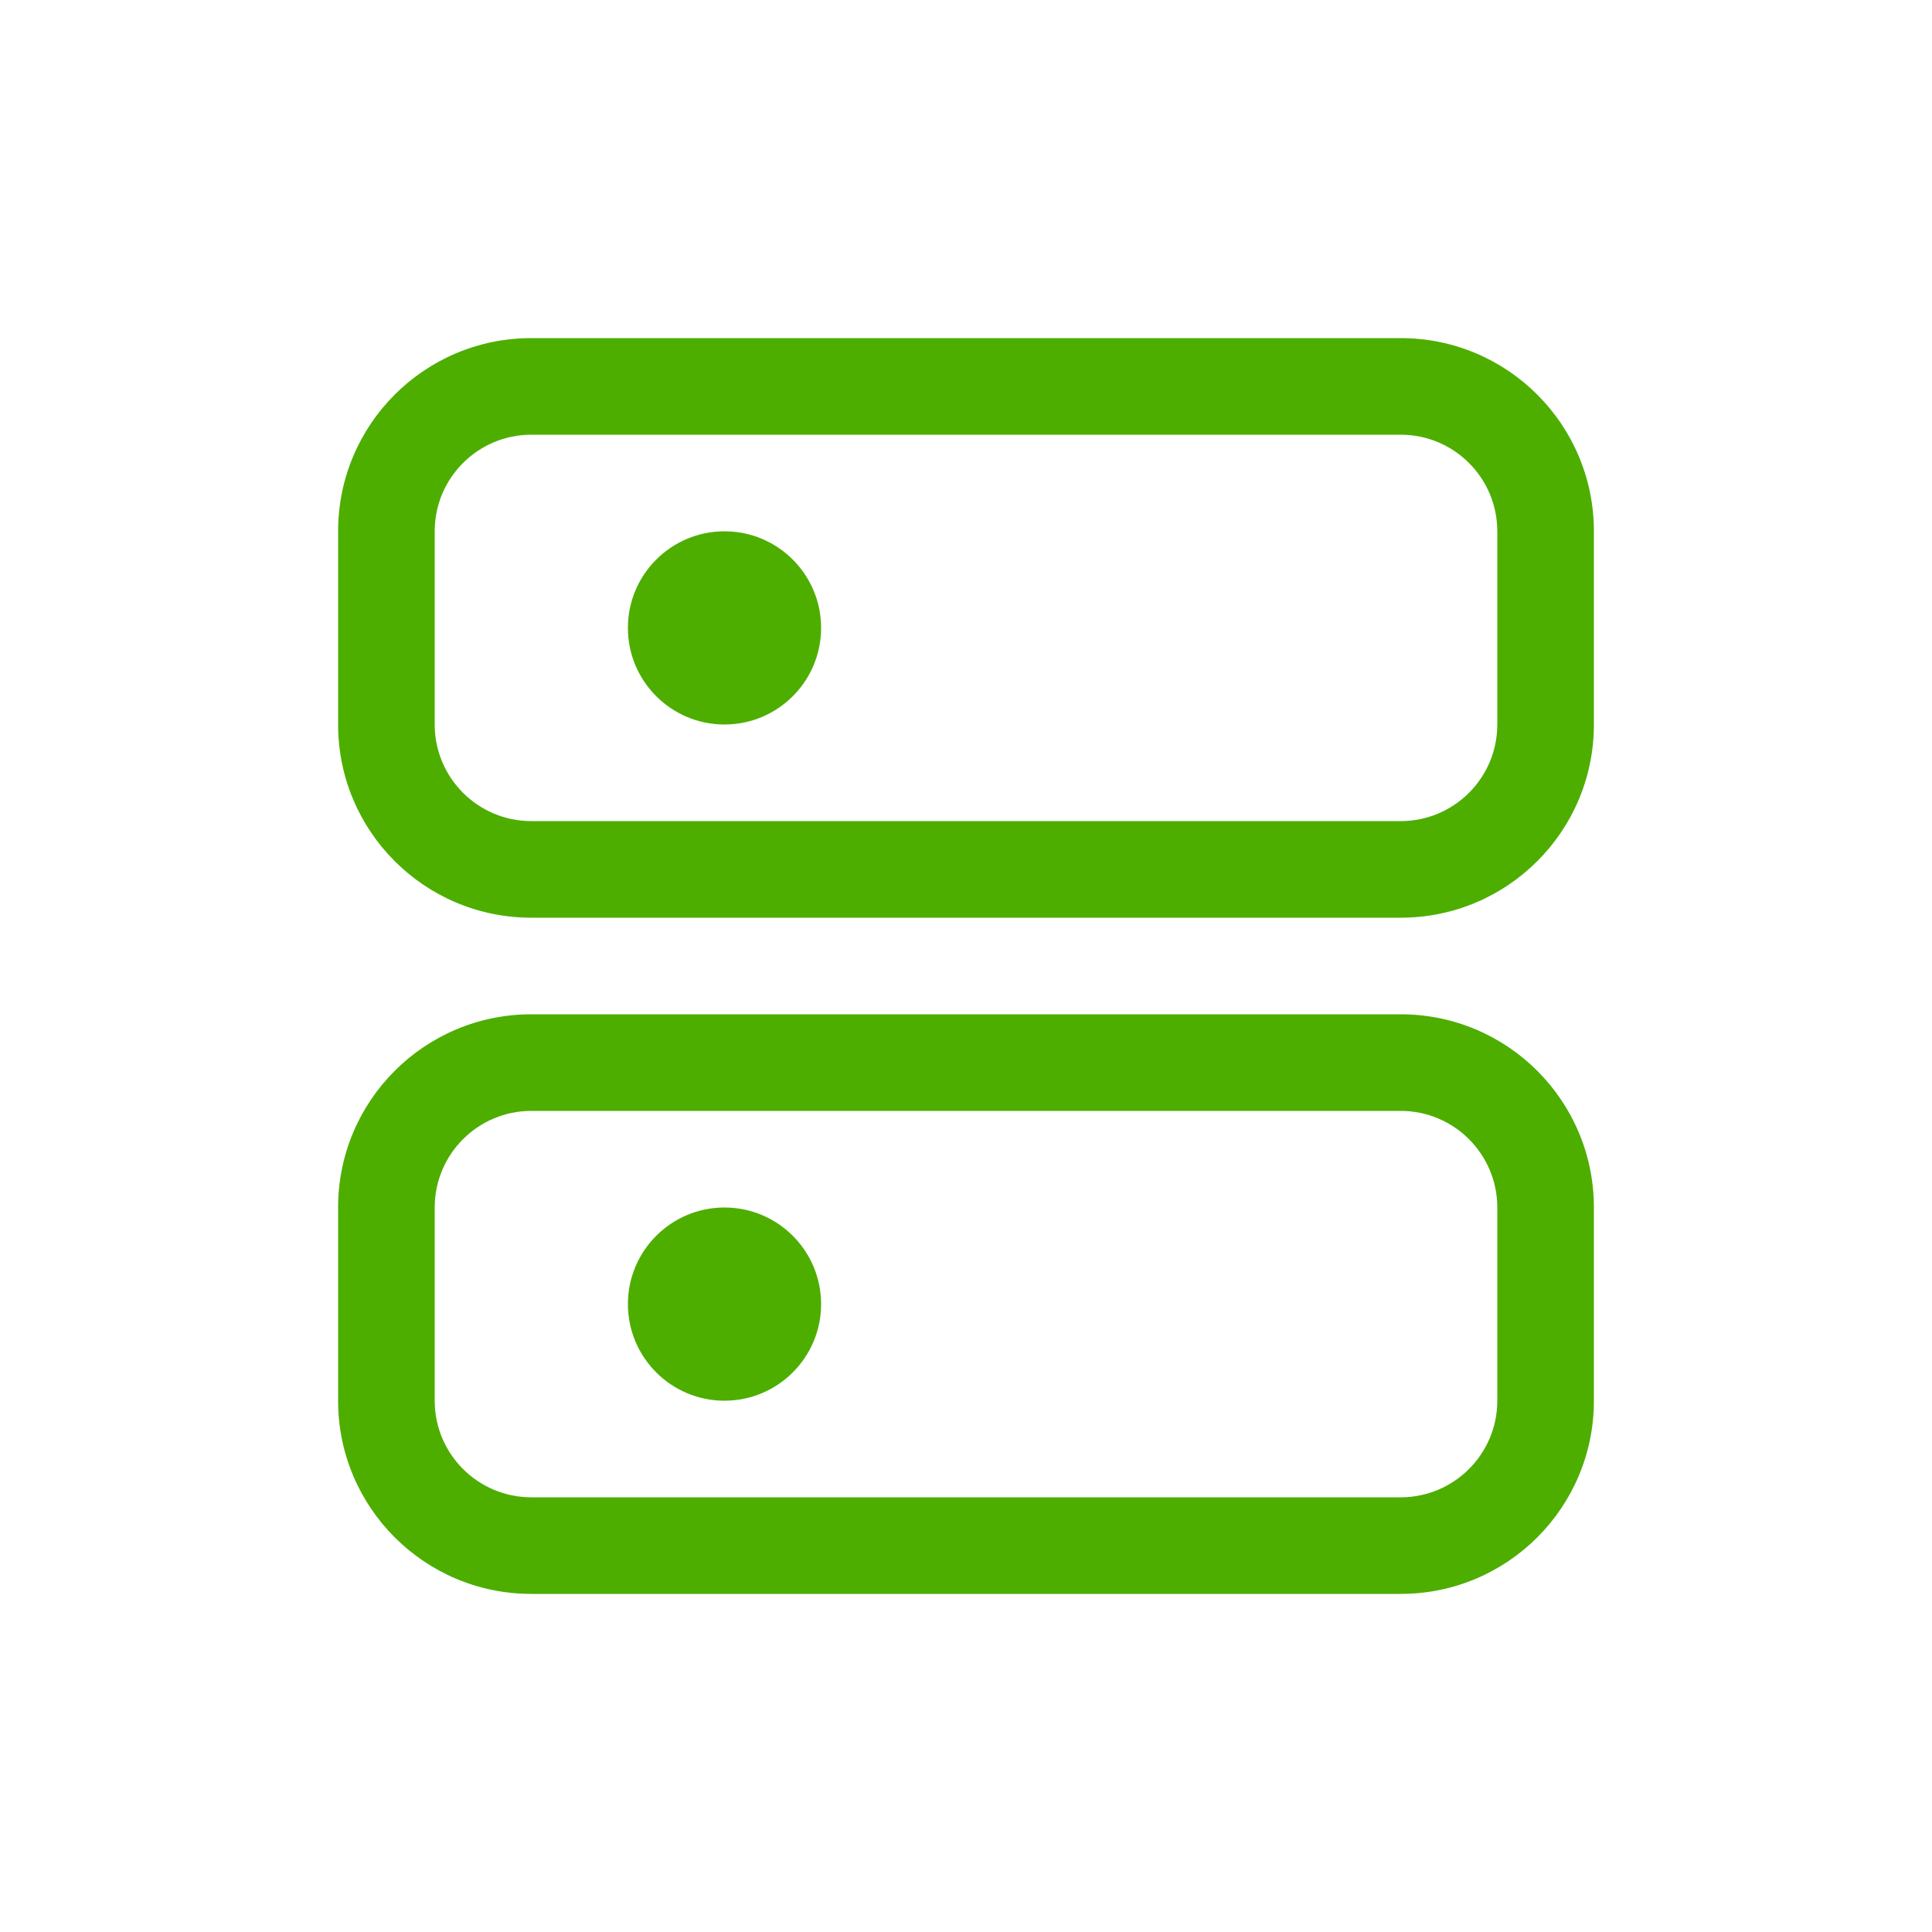 <svg width="20" height="20" viewBox="0 0 20 20" fill="none" xmlns="http://www.w3.org/2000/svg">
<path fill-rule="evenodd" clip-rule="evenodd" d="M5.5 4.5H14.5C15.052 4.5 15.5 4.948 15.5 5.5V7.5C15.5 8.052 15.052 8.5 14.5 8.5H5.5C4.948 8.5 4.5 8.052 4.5 7.5V5.5C4.5 4.948 4.948 4.5 5.5 4.5ZM3.5 5.5C3.5 4.395 4.395 3.5 5.5 3.5H14.5C15.605 3.5 16.5 4.395 16.5 5.5V7.5C16.5 8.605 15.605 9.5 14.5 9.5H5.5C4.395 9.5 3.5 8.605 3.5 7.5V5.5ZM5.5 11.5H14.5C15.052 11.5 15.5 11.948 15.5 12.5V14.5C15.5 15.052 15.052 15.5 14.5 15.5H5.5C4.948 15.5 4.5 15.052 4.5 14.5V12.5C4.5 11.948 4.948 11.5 5.5 11.5ZM3.5 12.5C3.5 11.395 4.395 10.5 5.5 10.5H14.5C15.605 10.5 16.5 11.395 16.5 12.5V14.5C16.5 15.605 15.605 16.5 14.5 16.5H5.5C4.395 16.5 3.5 15.605 3.5 14.5V12.5ZM6.5 6.5C6.5 5.948 6.948 5.5 7.5 5.5C8.052 5.5 8.5 5.948 8.5 6.5C8.5 7.052 8.052 7.5 7.5 7.5C6.948 7.5 6.5 7.052 6.5 6.5ZM7.5 12.5C6.948 12.5 6.5 12.948 6.5 13.5C6.5 14.052 6.948 14.5 7.5 14.5C8.052 14.5 8.5 14.052 8.5 13.5C8.5 12.948 8.052 12.5 7.5 12.5Z" fill="#4DAE00"/>
</svg>
